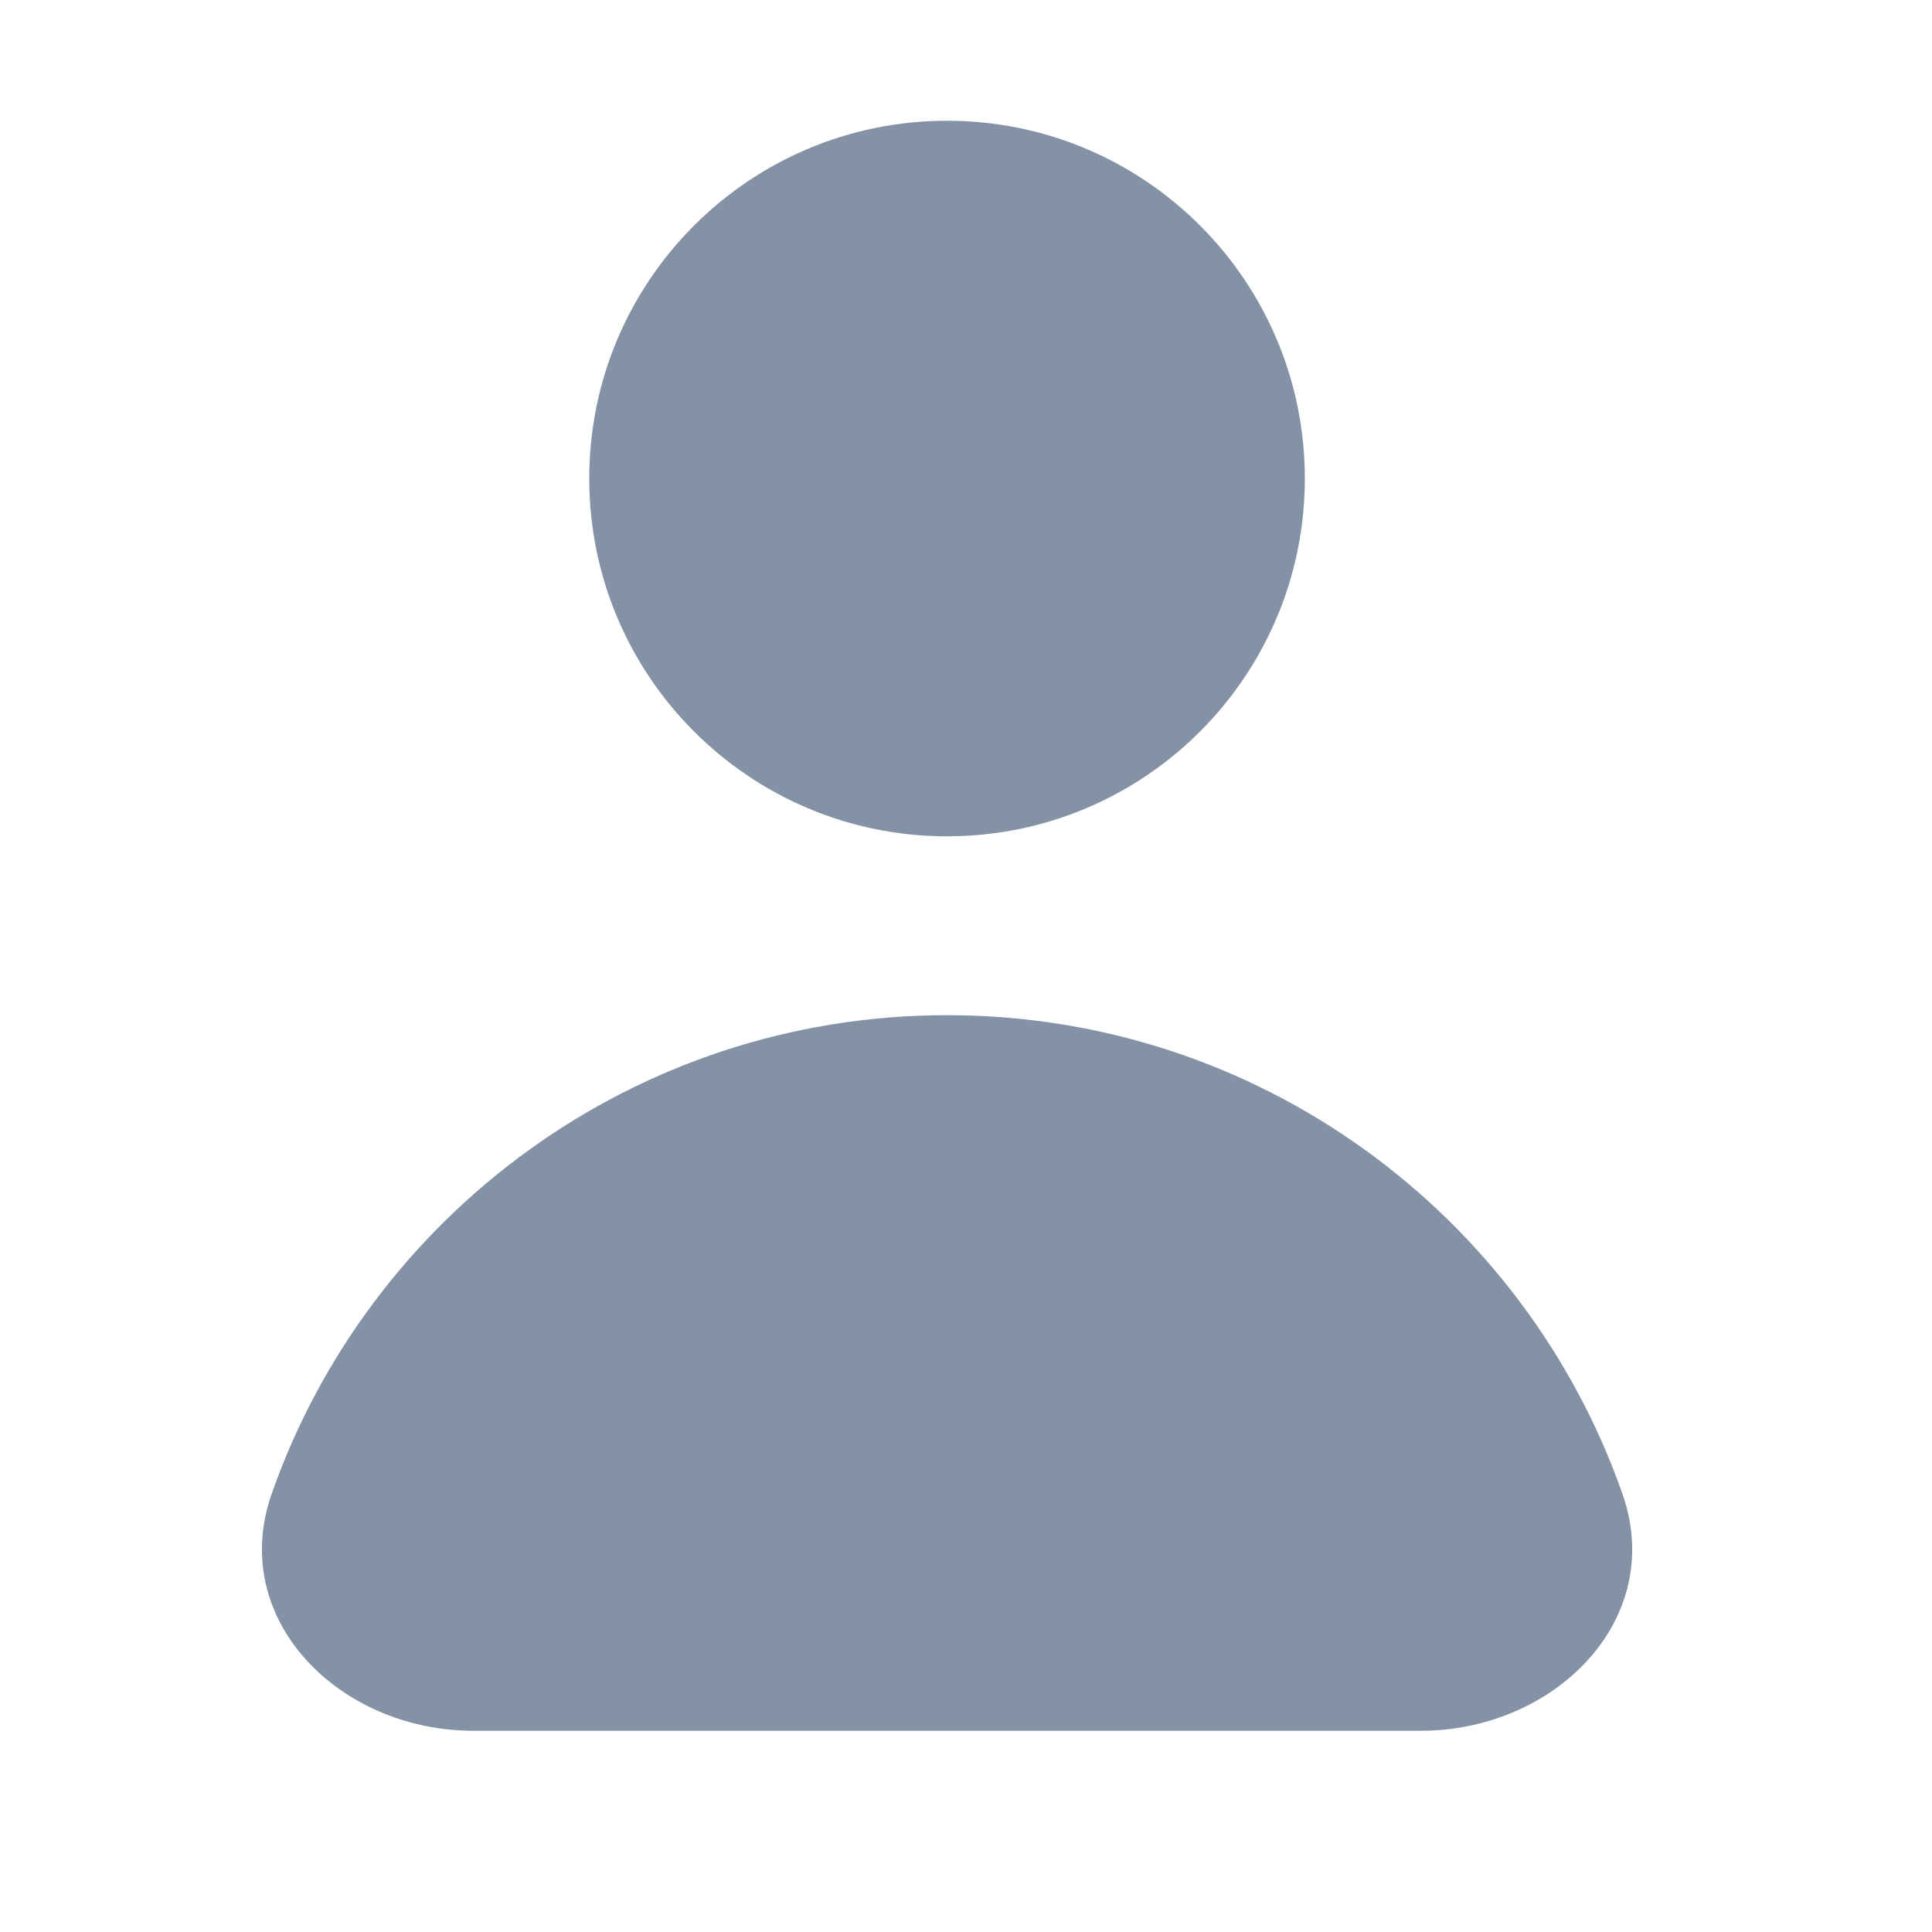 <svg width="24" height="24" viewBox="0 0 24 24" fill="none" xmlns="http://www.w3.org/2000/svg">
<path fill-rule="evenodd" clip-rule="evenodd" d="M16.209 5.944C16.209 8.399 14.219 10.389 11.765 10.389C9.31 10.389 7.32 8.399 7.32 5.944C7.32 3.49 9.31 1.5 11.765 1.5C14.219 1.5 16.209 3.49 16.209 5.944ZM3.375 18.556C4.59 15.094 7.888 12.611 11.765 12.611C15.642 12.611 18.94 15.094 20.154 18.556C20.703 20.119 19.311 21.5 17.654 21.5H5.876C4.219 21.5 2.827 20.119 3.375 18.556Z" fill="#8492A6"/>
</svg>
